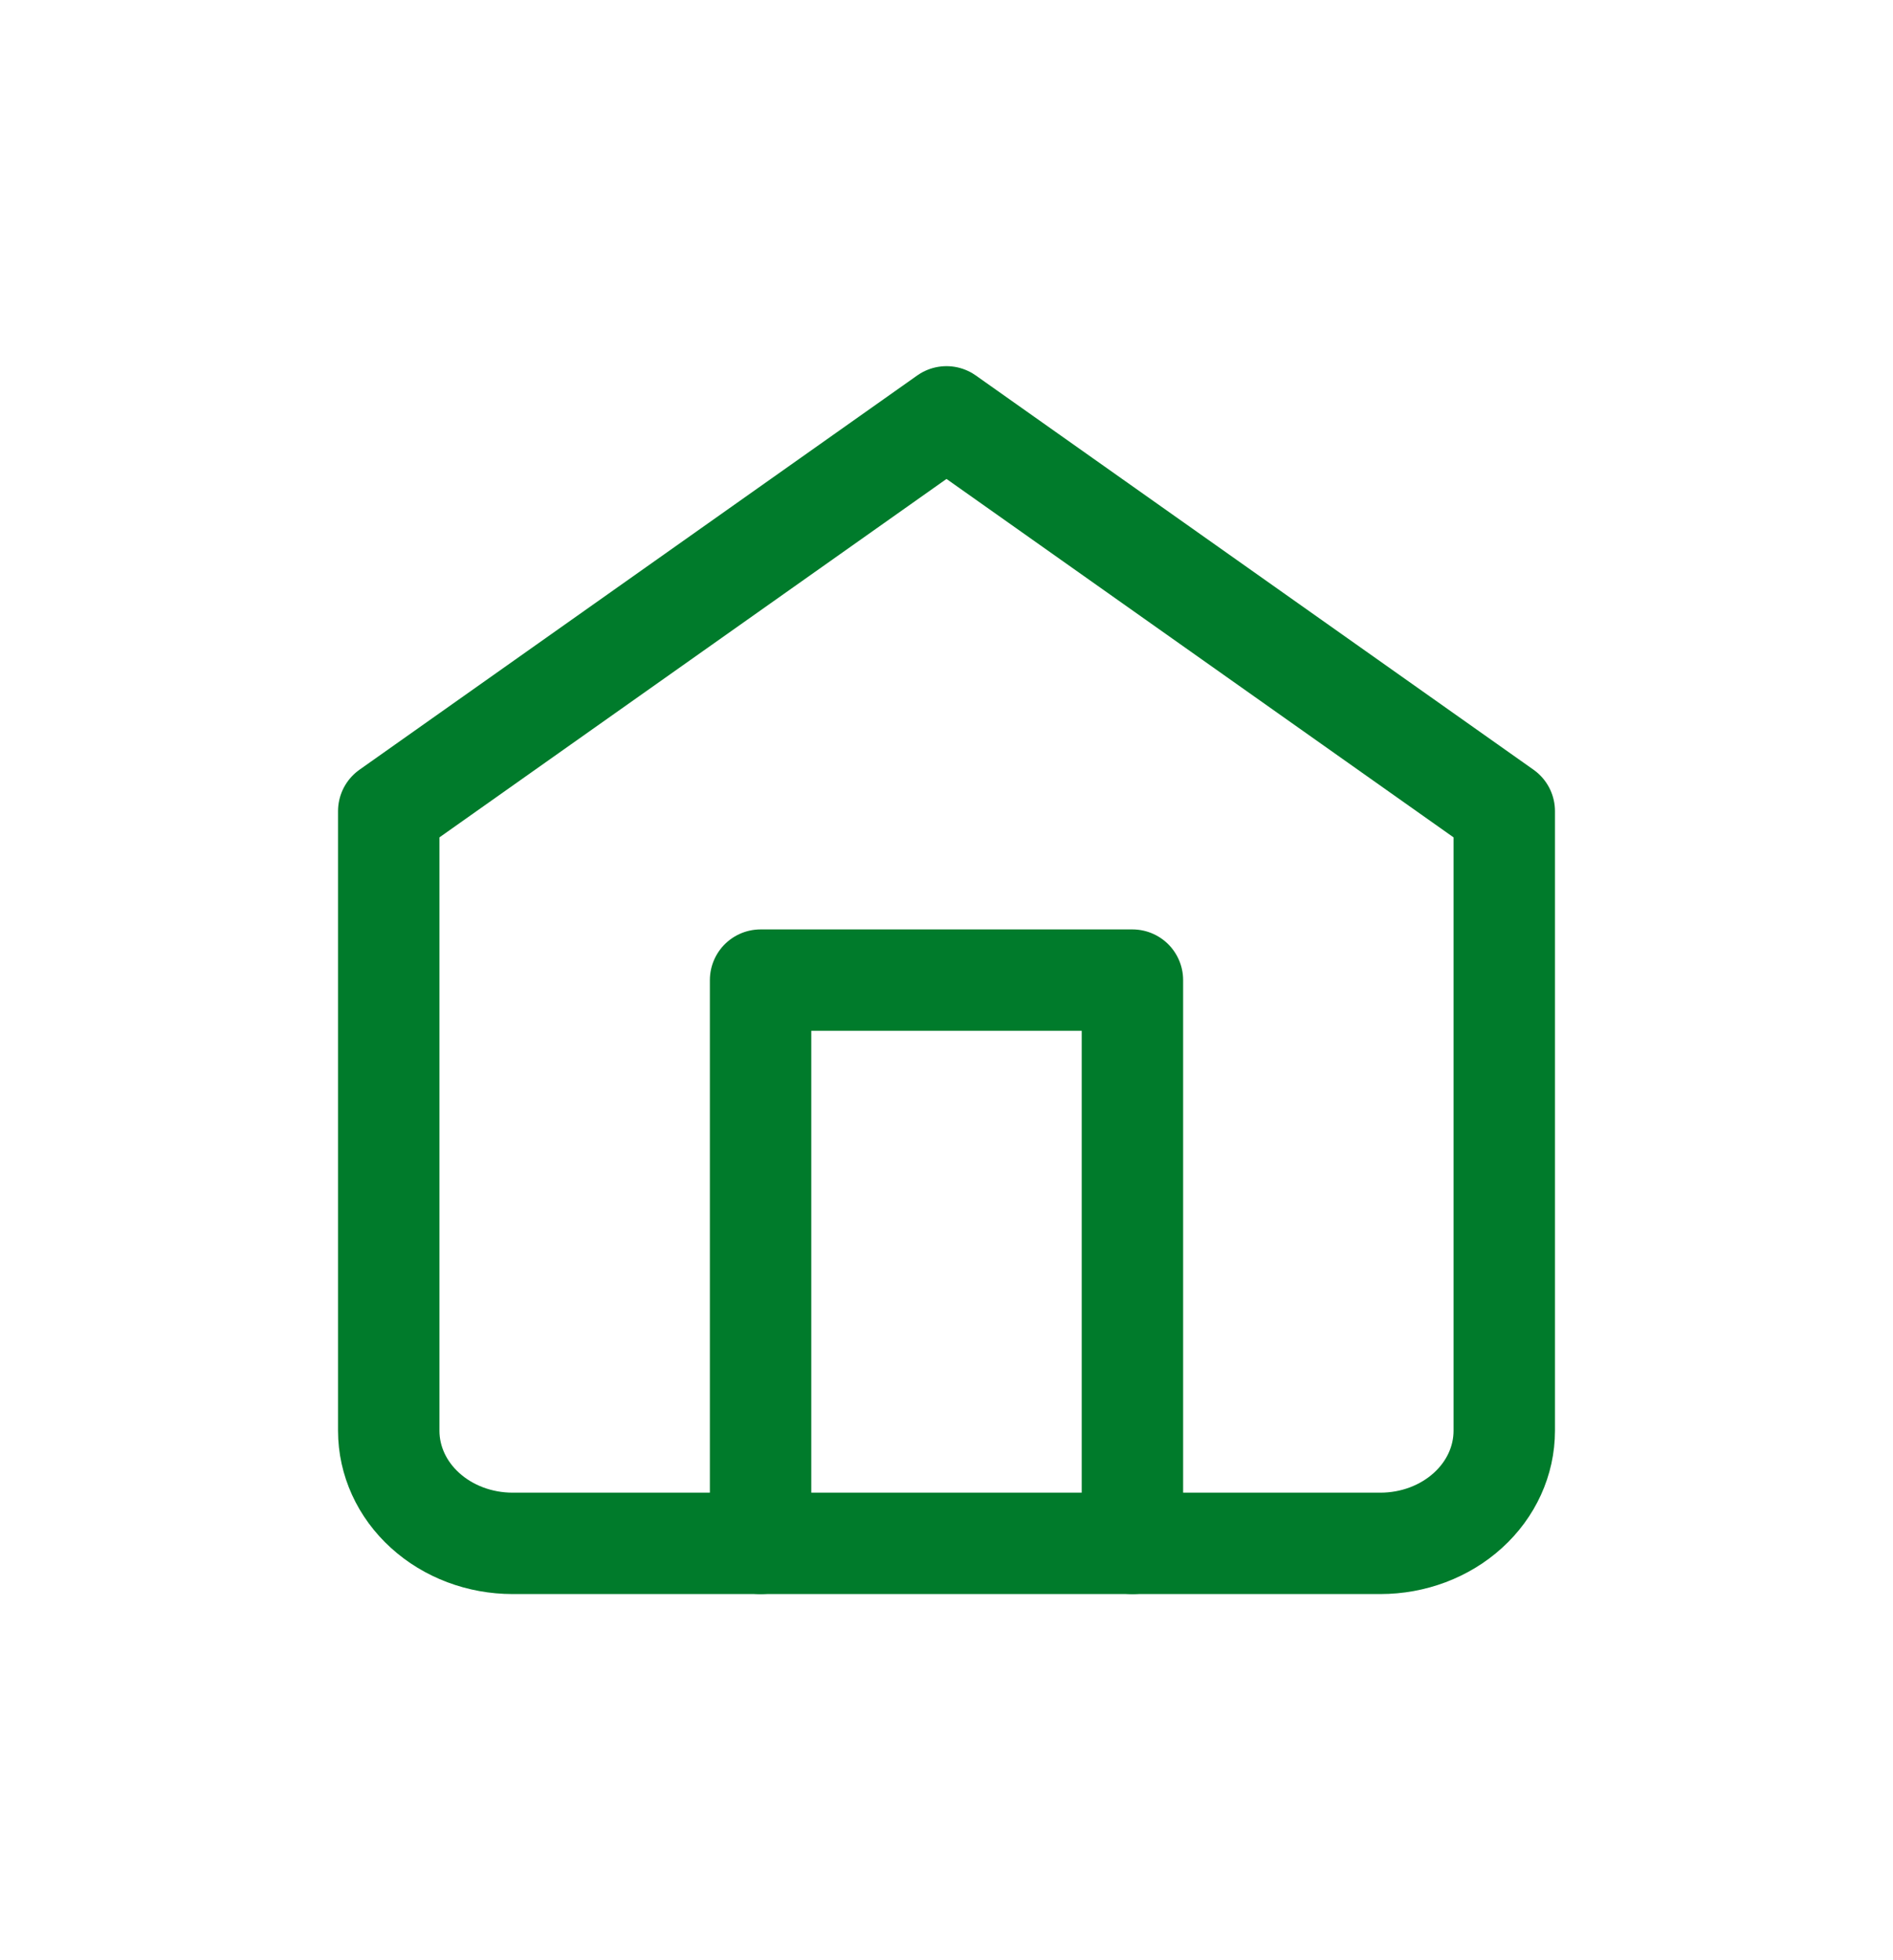 <svg width="28" height="29" viewBox="0 0 28 29" fill="none" xmlns="http://www.w3.org/2000/svg">
<path d="M5.75 12L14 6.167L22.25 12V21.167C22.25 21.609 22.057 22.033 21.713 22.345C21.369 22.658 20.903 22.833 20.417 22.833H7.583C7.097 22.833 6.631 22.658 6.287 22.345C5.943 22.033 5.75 21.609 5.75 21.167V12Z" stroke="#007B2B" stroke-width="1.5" stroke-linecap="round" stroke-linejoin="round"/>
<path d="M11.25 22.833V14.5H16.75V22.833" stroke="#007B2B" stroke-width="1.5" stroke-linecap="round" stroke-linejoin="round"/>
</svg>
